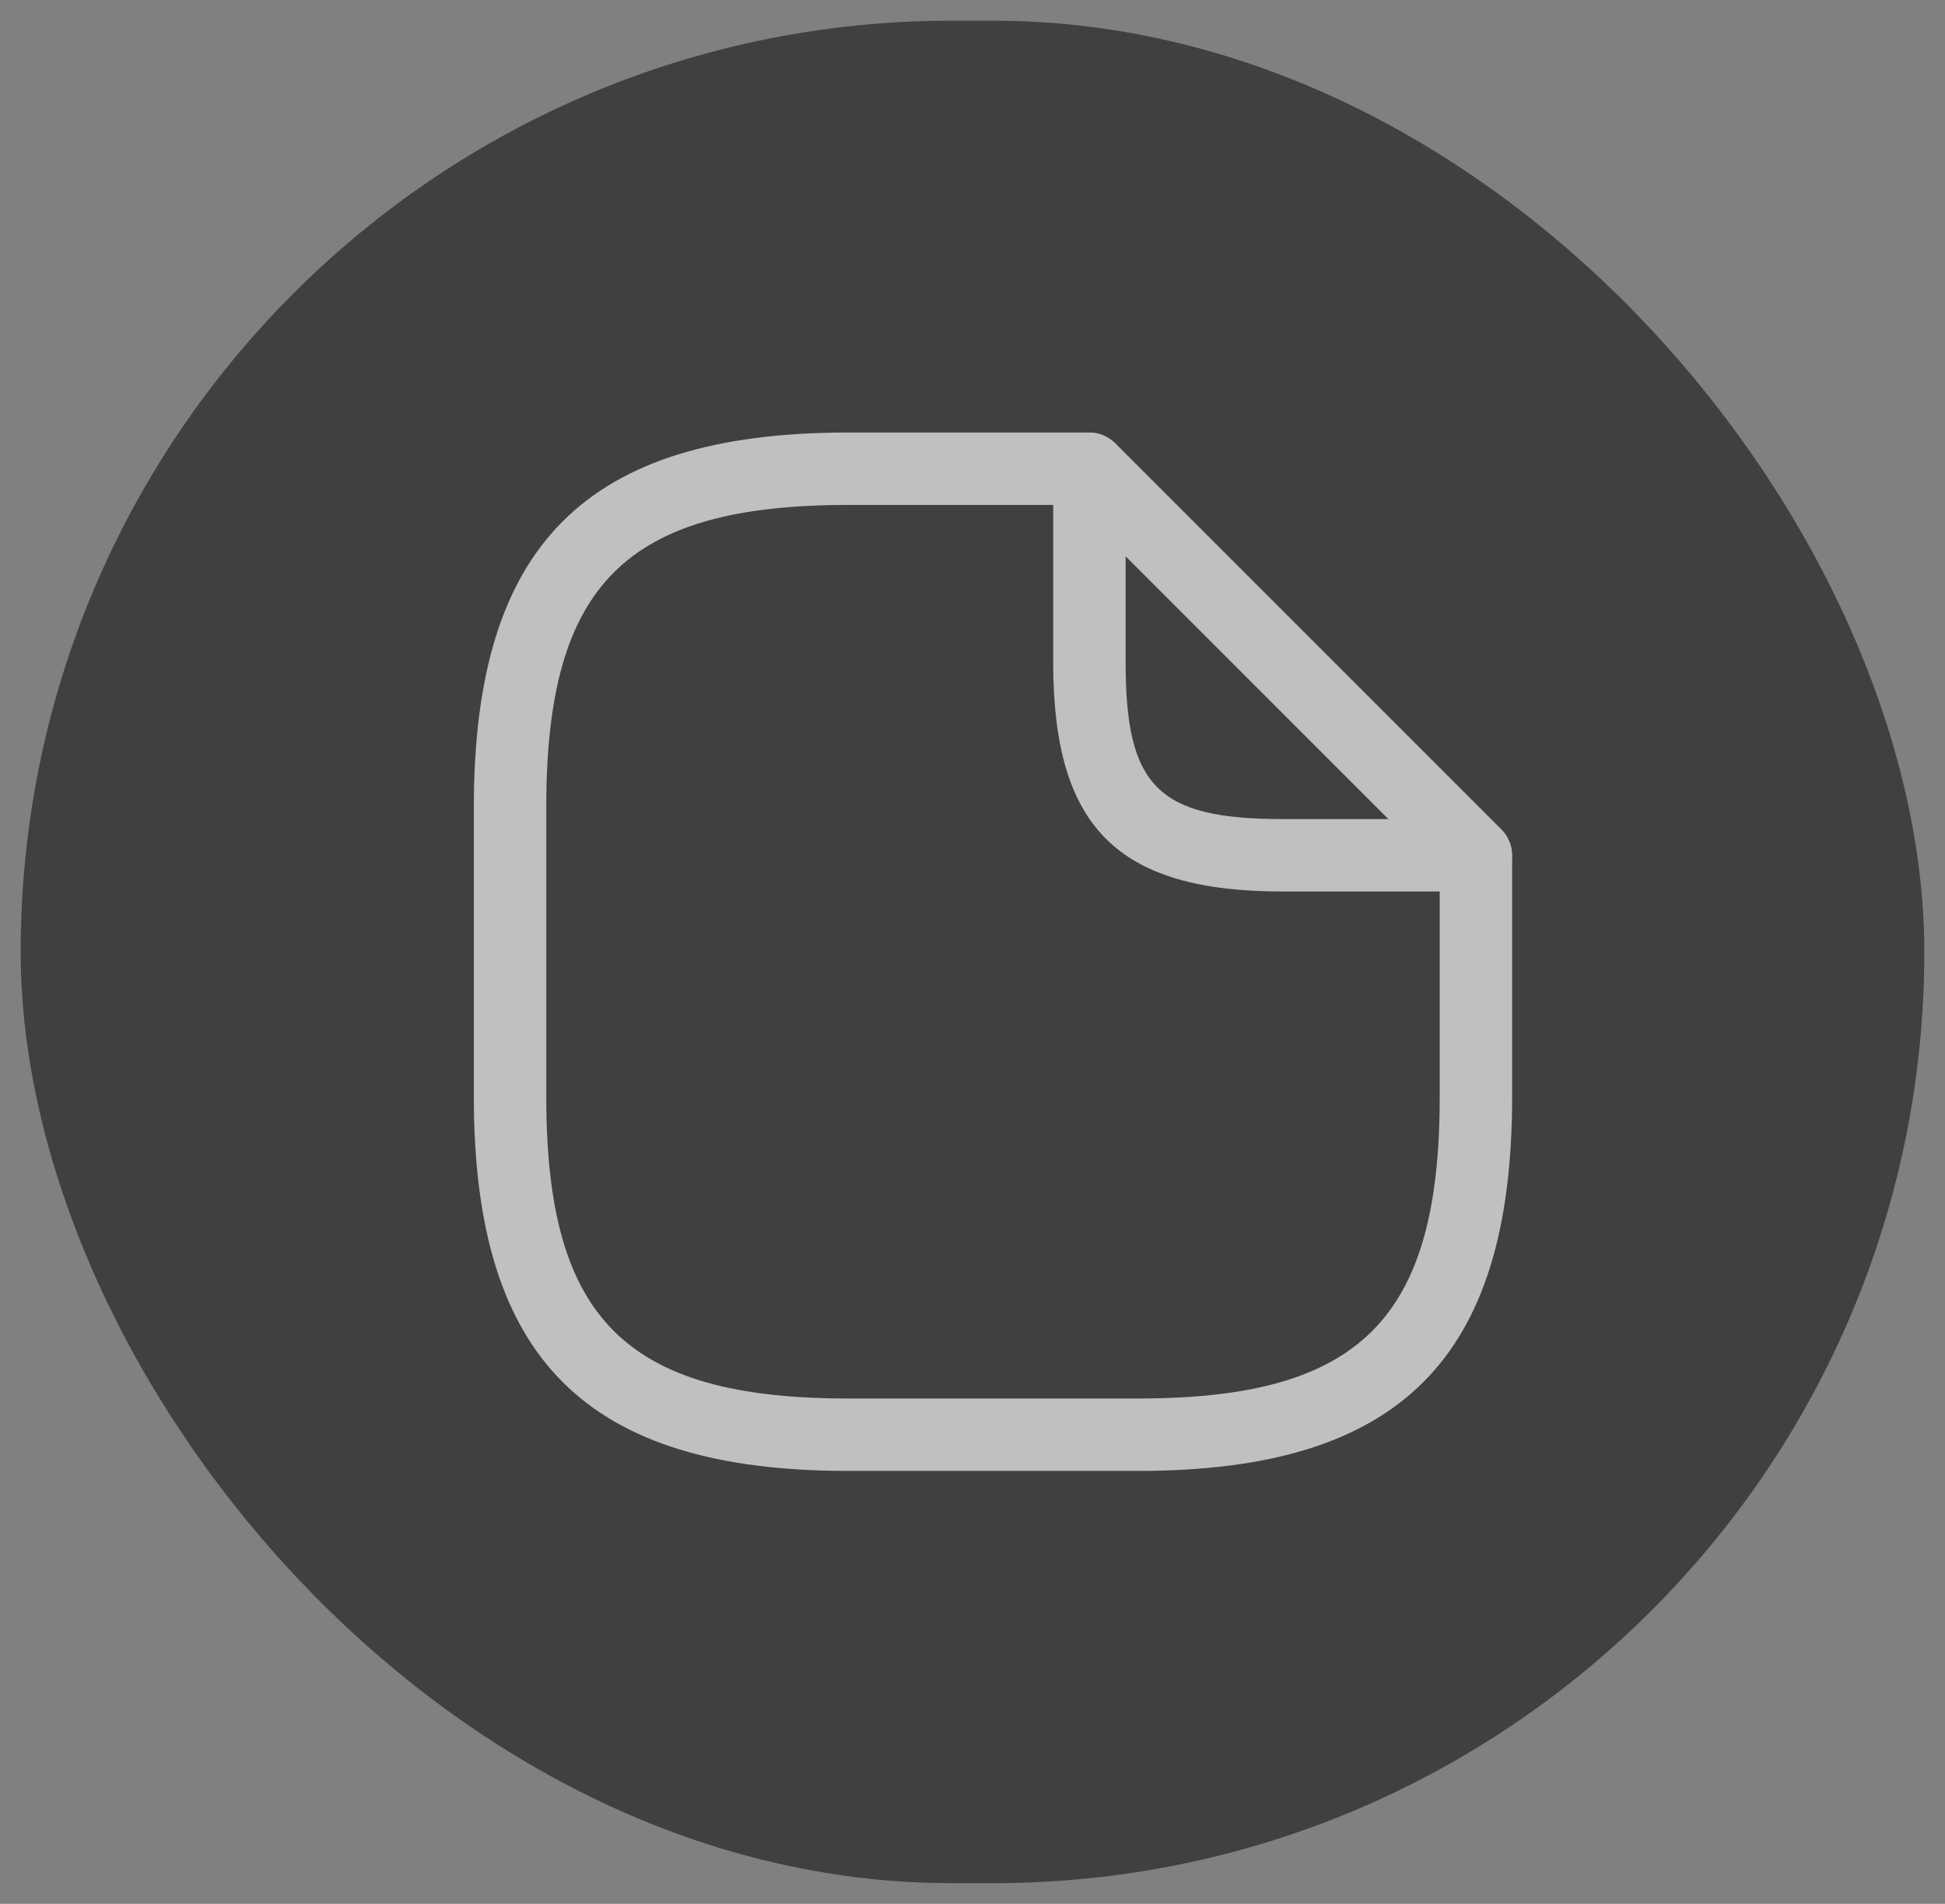 <svg width="47" height="46" viewBox="0 0 47 46" fill="none" xmlns="http://www.w3.org/2000/svg" >
	<rect x="0" y="0" width="47" height="46" fill="#808080" stroke="none"/>
	<desc>
			Created with Pixso.
	</desc>
	<defs>
		<clipPath id="clip10_8248">
			<rect id="Тип проекта" rx="22.5" width="46" height="45" transform="translate(0.5 0.5)" fill="white" fill-opacity="0"/>
		</clipPath>
	</defs>
	<g opacity="0.5">
		<rect id="Тип проекта" rx="22.5" width="46" height="45" transform="translate(0.5 0.5)" fill="#000000" fill-opacity="1"/>
		<g clip-path="url(#clip10_8248)">
			<rect id="тип проекта" rx="-0.5" width="27" height="27" transform="translate(10.5 9.5)" fill="#FFFFFF" fill-opacity="0"/>
			<path id="Vector" d="M27.5 35.54L20.5 35.54C14.16 35.54 11.45 32.83 11.45 26.5L11.45 19.5C11.45 13.16 14.16 10.45 20.5 10.45L26.33 10.45C26.81 10.45 27.2 10.85 27.2 11.33C27.2 11.81 26.81 12.2 26.33 12.2L20.5 12.2C15.12 12.2 13.2 14.12 13.2 19.5L13.2 26.5C13.2 31.87 15.12 33.79 20.5 33.79L27.5 33.79C32.87 33.79 34.79 31.87 34.79 26.5L34.79 20.66C34.79 20.18 35.18 19.79 35.66 19.79C36.14 19.79 36.54 20.18 36.54 20.66L36.54 26.5C36.54 32.83 33.83 35.54 27.5 35.54Z" fill="#FFFFFF" fill-opacity="1" fill-rule="nonzero"/>
			<path id="Vector" d="M35.66 21.54L31 21.54C27 21.54 25.45 19.99 25.45 16L25.45 11.33C25.45 10.98 25.66 10.65 25.99 10.52C26.32 10.38 26.69 10.47 26.95 10.71L36.28 20.04C36.52 20.29 36.61 20.67 36.47 21C36.33 21.33 36.01 21.54 35.66 21.54ZM27.2 13.44L27.2 16C27.2 19.01 27.98 19.79 31 19.79L33.55 19.79L27.2 13.44Z" fill="#FFFFFF" fill-opacity="1" fill-rule="nonzero"/>
			<g opacity="0">
				<path id="Vector" d="M10 9L38 9L38 37L10 37L10 9Z" fill="#FFFFFF" fill-opacity="1" fill-rule="evenodd"/>
			</g>
		</g>
	</g>
</svg>
